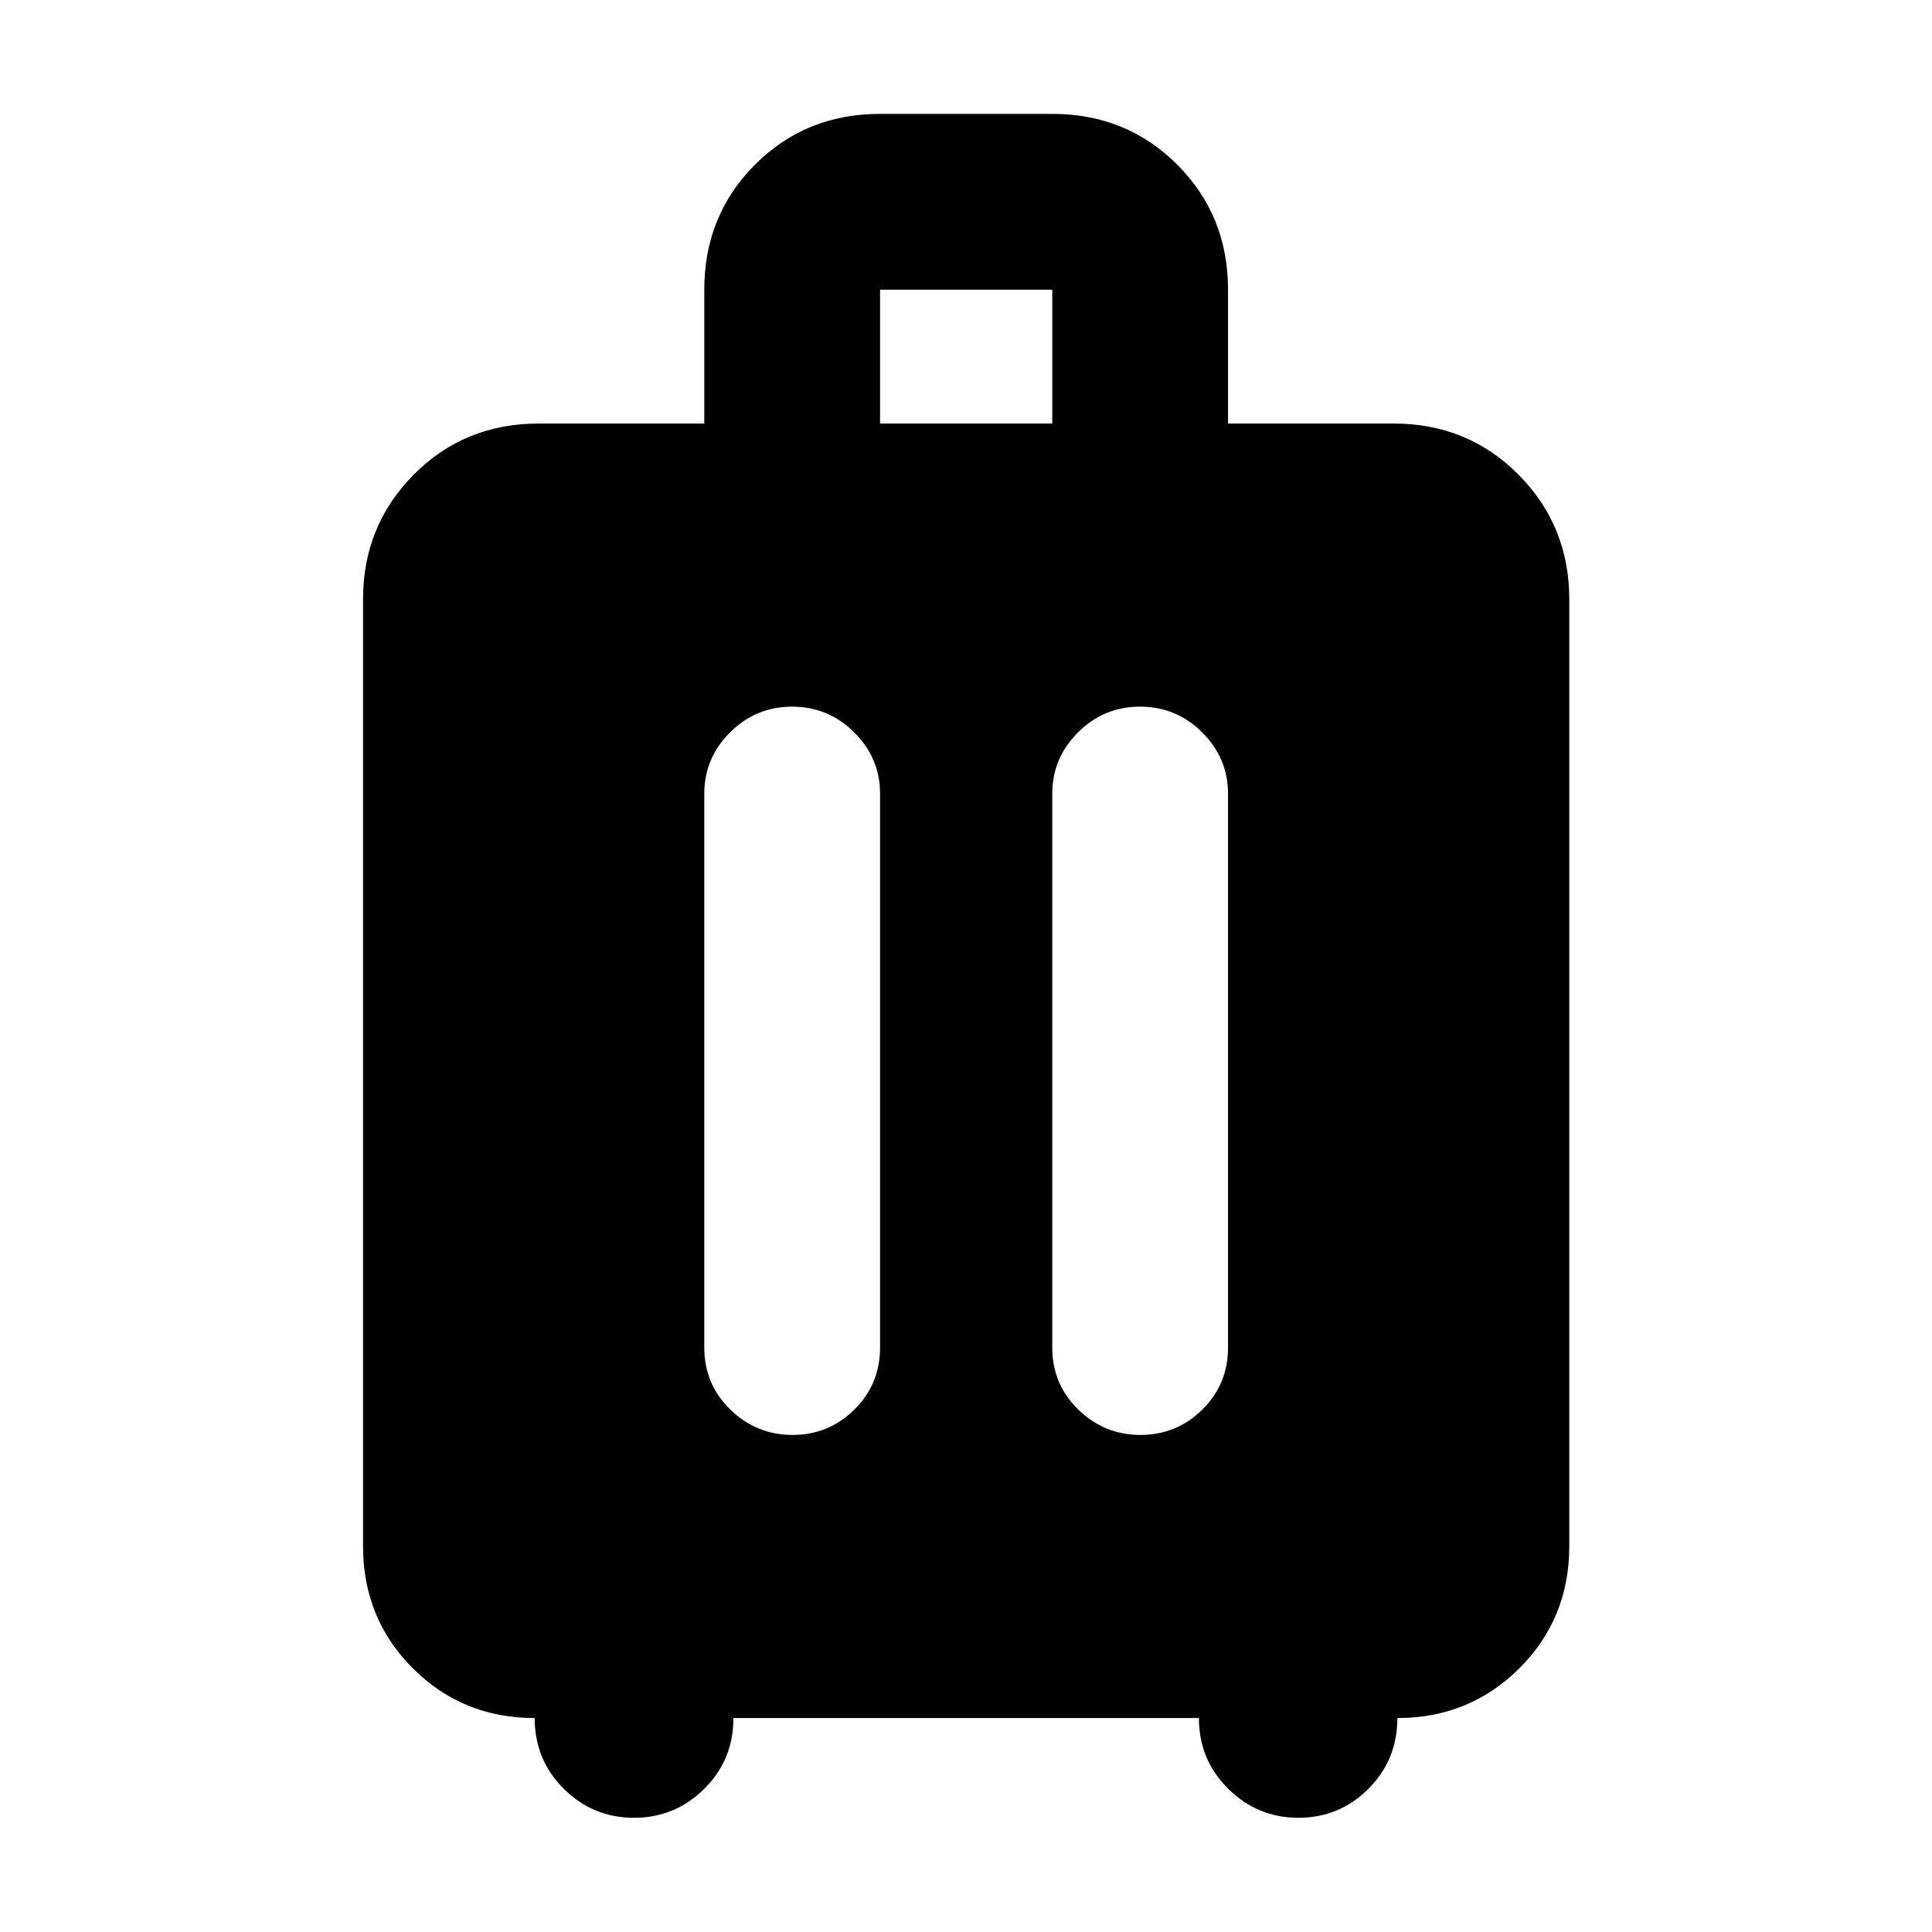 <svg xmlns="http://www.w3.org/2000/svg" height="40" viewBox="0 -960 960 960" width="40"><path d="M265.67-106.31q-35.82 0-60.55-24.73-24.73-24.73-24.73-60.71V-662.2q0-36.55 25.18-61.95 25.17-25.4 62.17-25.4h82.22v-66.51q0-36.88 25.17-62.11 25.18-25.24 62.17-25.24h85.56q36.88 0 62.11 25.24 25.23 25.23 25.23 62.11v66.51h82.22q36.88 0 62.11 25.4 25.24 25.4 25.24 61.95v470.45q0 35.98-24.81 60.71-24.81 24.73-60.63 24.73 0 20.82-14.4 35.19-14.41 14.37-34.76 14.37-20.28 0-34.86-14.39-14.58-14.39-14.58-35.17h-231.3q0 20.82-14.51 35.19-14.51 14.37-34.89 14.37-20.39 0-34.88-14.39-14.48-14.39-14.48-35.17Zm127.92-502.56q-18 0-30.82 12.78-12.81 12.78-12.81 30.48v275.2q0 18.22 12.94 30.82 12.95 12.6 30.9 12.6 17.96 0 30.73-12.6t12.77-30.82v-275.2q0-17.7-12.85-30.48-12.86-12.78-30.86-12.78Zm172.9 0q-18 0-30.82 12.78-12.81 12.78-12.81 30.48v275.2q0 18.22 12.94 30.82 12.95 12.6 30.9 12.6 17.96 0 30.73-12.6t12.77-30.82v-275.2q0-17.7-12.85-30.48-12.86-12.78-30.86-12.78ZM437.3-749.55h85.56v-66.51H437.3v66.51Z"/></svg>